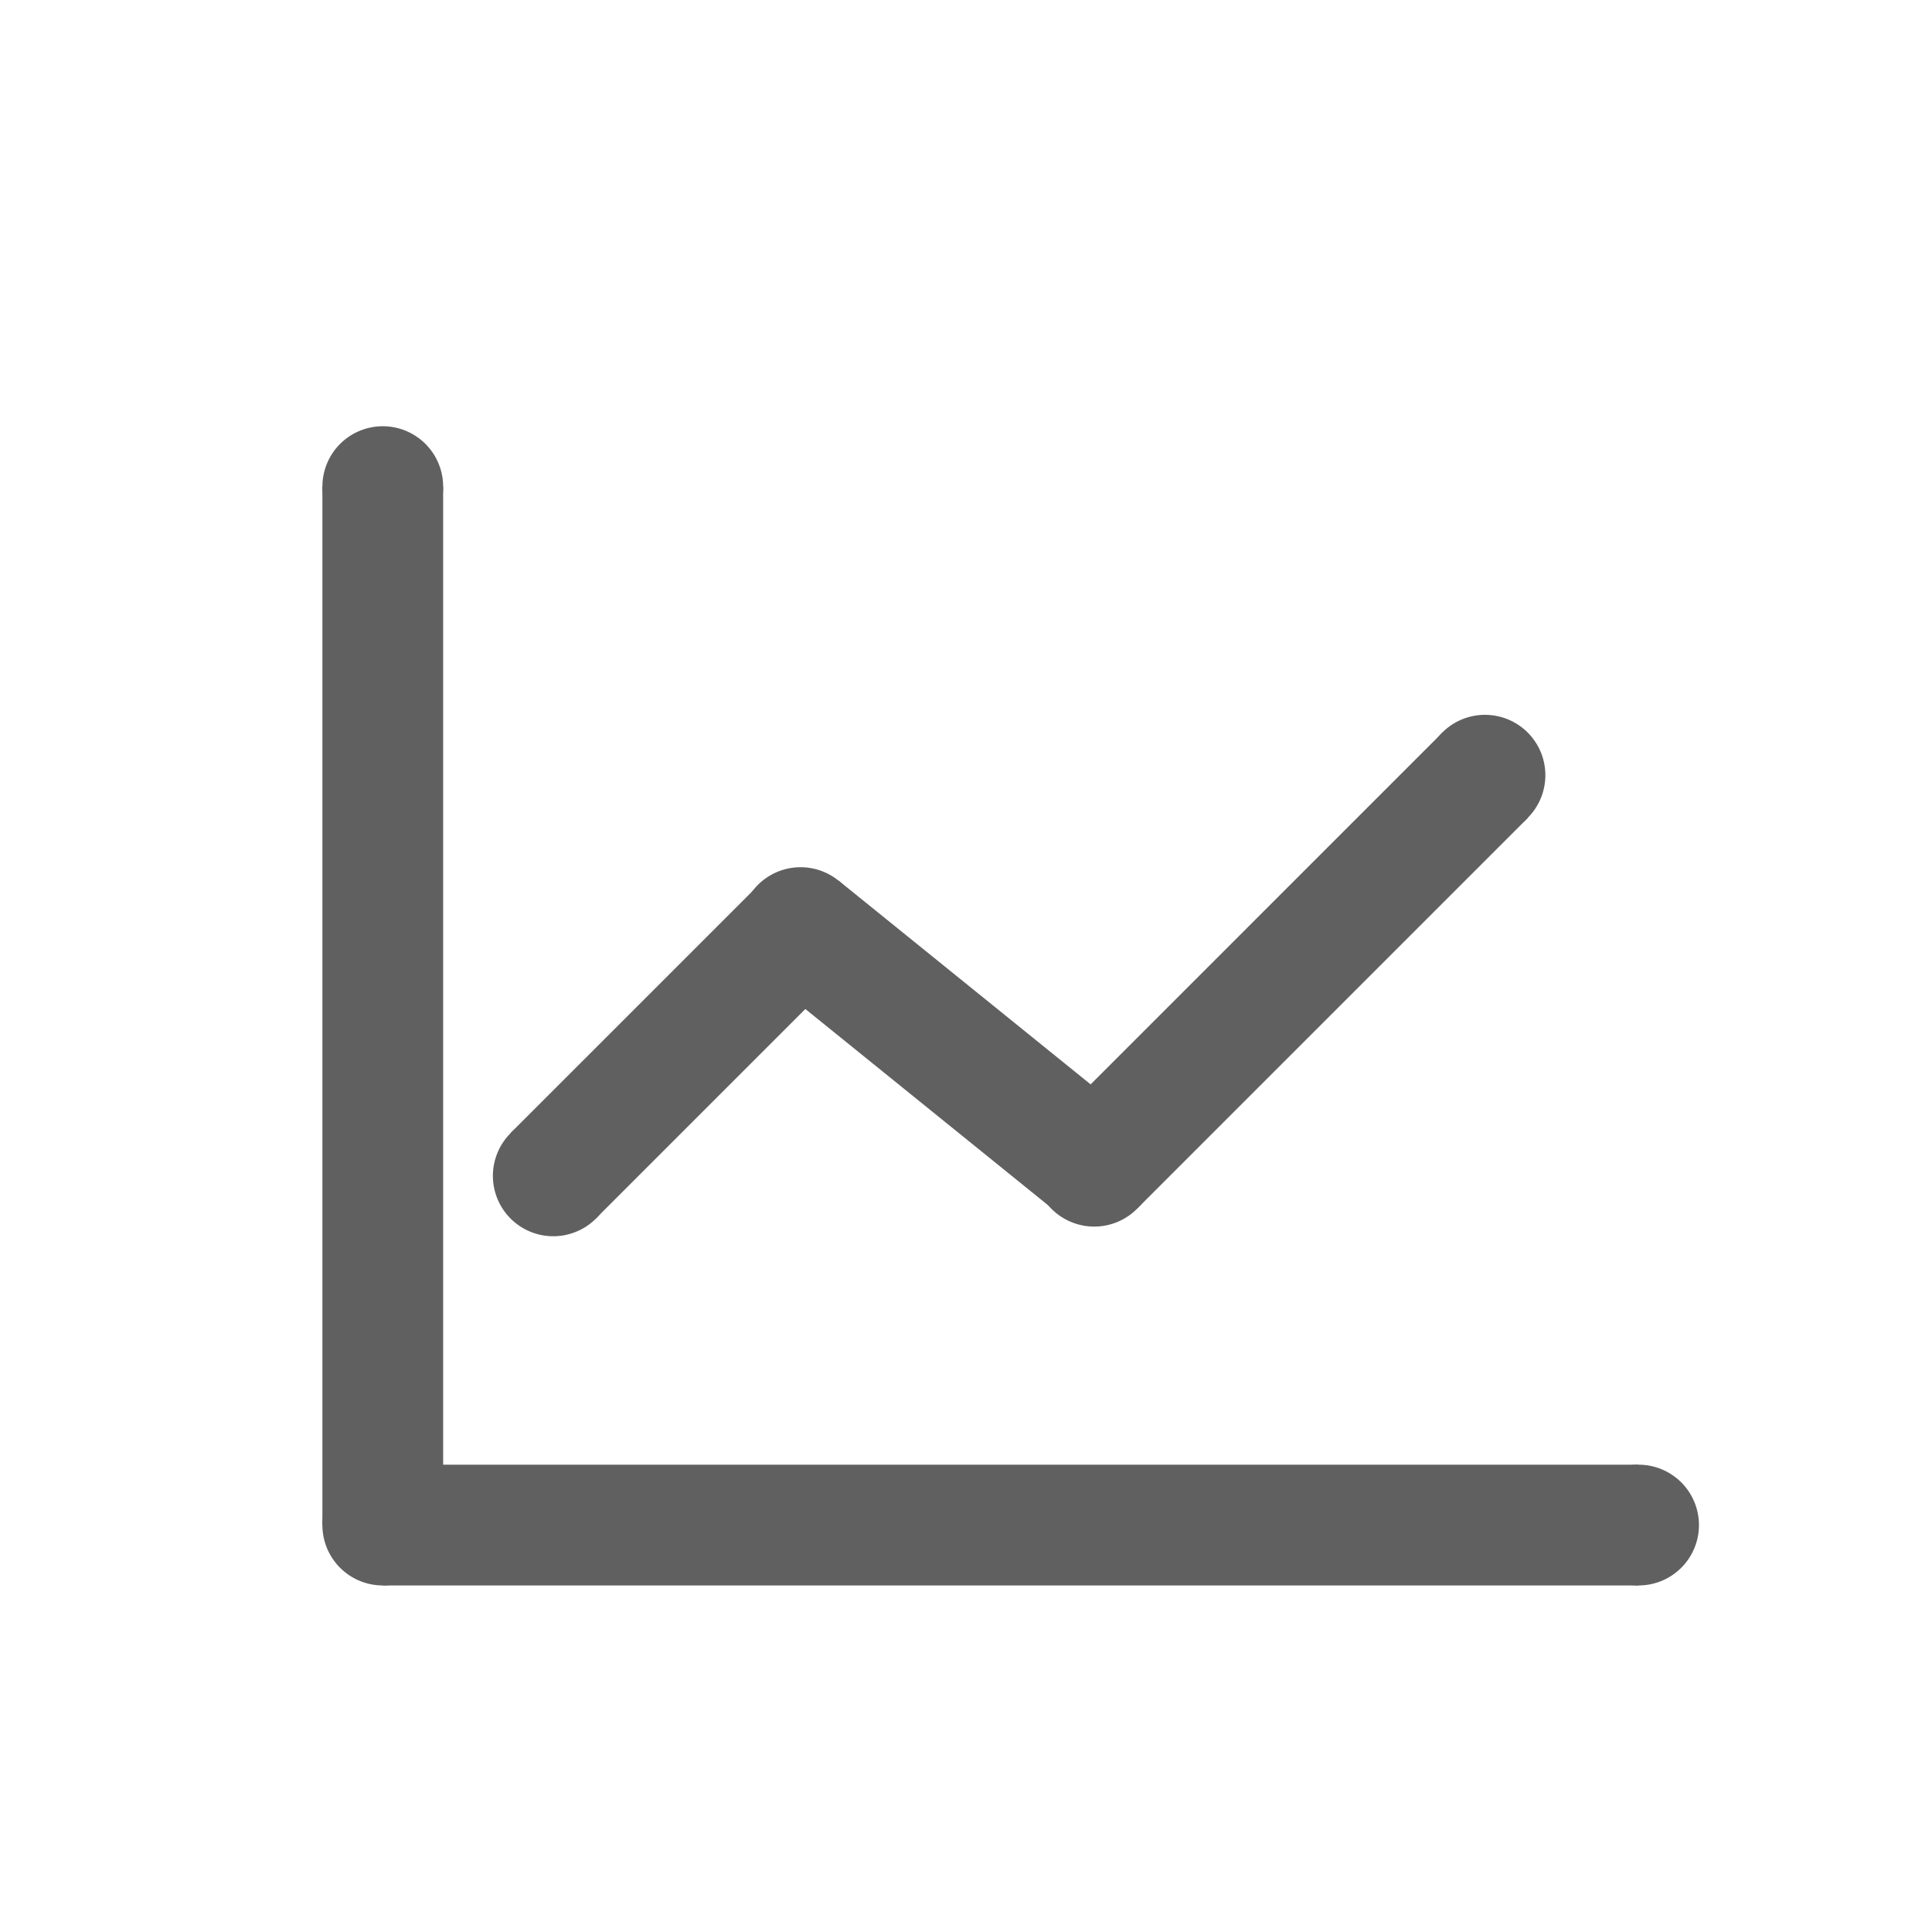 <?xml version="1.0" standalone="no"?><!DOCTYPE svg PUBLIC "-//W3C//DTD SVG 1.1//EN" "http://www.w3.org/Graphics/SVG/1.1/DTD/svg11.dtd"><svg t="1638524218817" class="icon" viewBox="0 0 1024 1024" version="1.1" xmlns="http://www.w3.org/2000/svg" p-id="2315" xmlns:xlink="http://www.w3.org/1999/xlink" width="300" height="300"><defs><style type="text/css"></style></defs><path d="M270.625 600.512L402.496 468.643l45.254 45.254-131.871 131.872z" fill="#606060" p-id="2316"></path><path d="M293.248 623.232m-32 0a32 32 0 1 0 64 0 32 32 0 1 0-64 0Z" fill="#606060" p-id="2317"></path><path d="M425.216 491.264m-25.6 0a25.6 25.6 0 1 0 51.2 0 25.6 25.6 0 1 0-51.2 0Z" fill="#606060" p-id="2318"></path><path d="M404.227 516.507l40.237-49.773 157.978 127.712-40.236 49.773z" fill="#606060" p-id="2319"></path><path d="M424.32 491.648m-32 0a32 32 0 1 0 64 0 32 32 0 1 0-64 0Z" fill="#606060" p-id="2320"></path><path d="M557.366 595.433l207.174-207.176 45.254 45.254-207.174 207.176z" fill="#606060" p-id="2321"></path><path d="M579.968 618.112m-32 0a32 32 0 1 0 64 0 32 32 0 1 0-64 0Z" fill="#606060" p-id="2322"></path><path d="M787.072 410.88m-32 0a32 32 0 1 0 64 0 32 32 0 1 0-64 0Z" fill="#606060" p-id="2323"></path><path d="M202.88 776.32h665.6v64h-665.6z" fill="#606060" p-id="2324"></path><path d="M202.88 808.32m-25.6 0a25.6 25.6 0 1 0 51.2 0 25.6 25.6 0 1 0-51.2 0Z" fill="#606060" p-id="2325"></path><path d="M868.48 808.32m-32 0a32 32 0 1 0 64 0 32 32 0 1 0-64 0Z" fill="#606060" p-id="2326"></path><path d="M170.88 257.92h64v550.4h-64z" fill="#606060" p-id="2327"></path><path d="M202.88 808.32m-32 0a32 32 0 1 0 64 0 32 32 0 1 0-64 0Z" fill="#606060" p-id="2328"></path><path d="M202.88 257.92m-32 0a32 32 0 1 0 64 0 32 32 0 1 0-64 0Z" fill="#606060" p-id="2329"></path></svg>